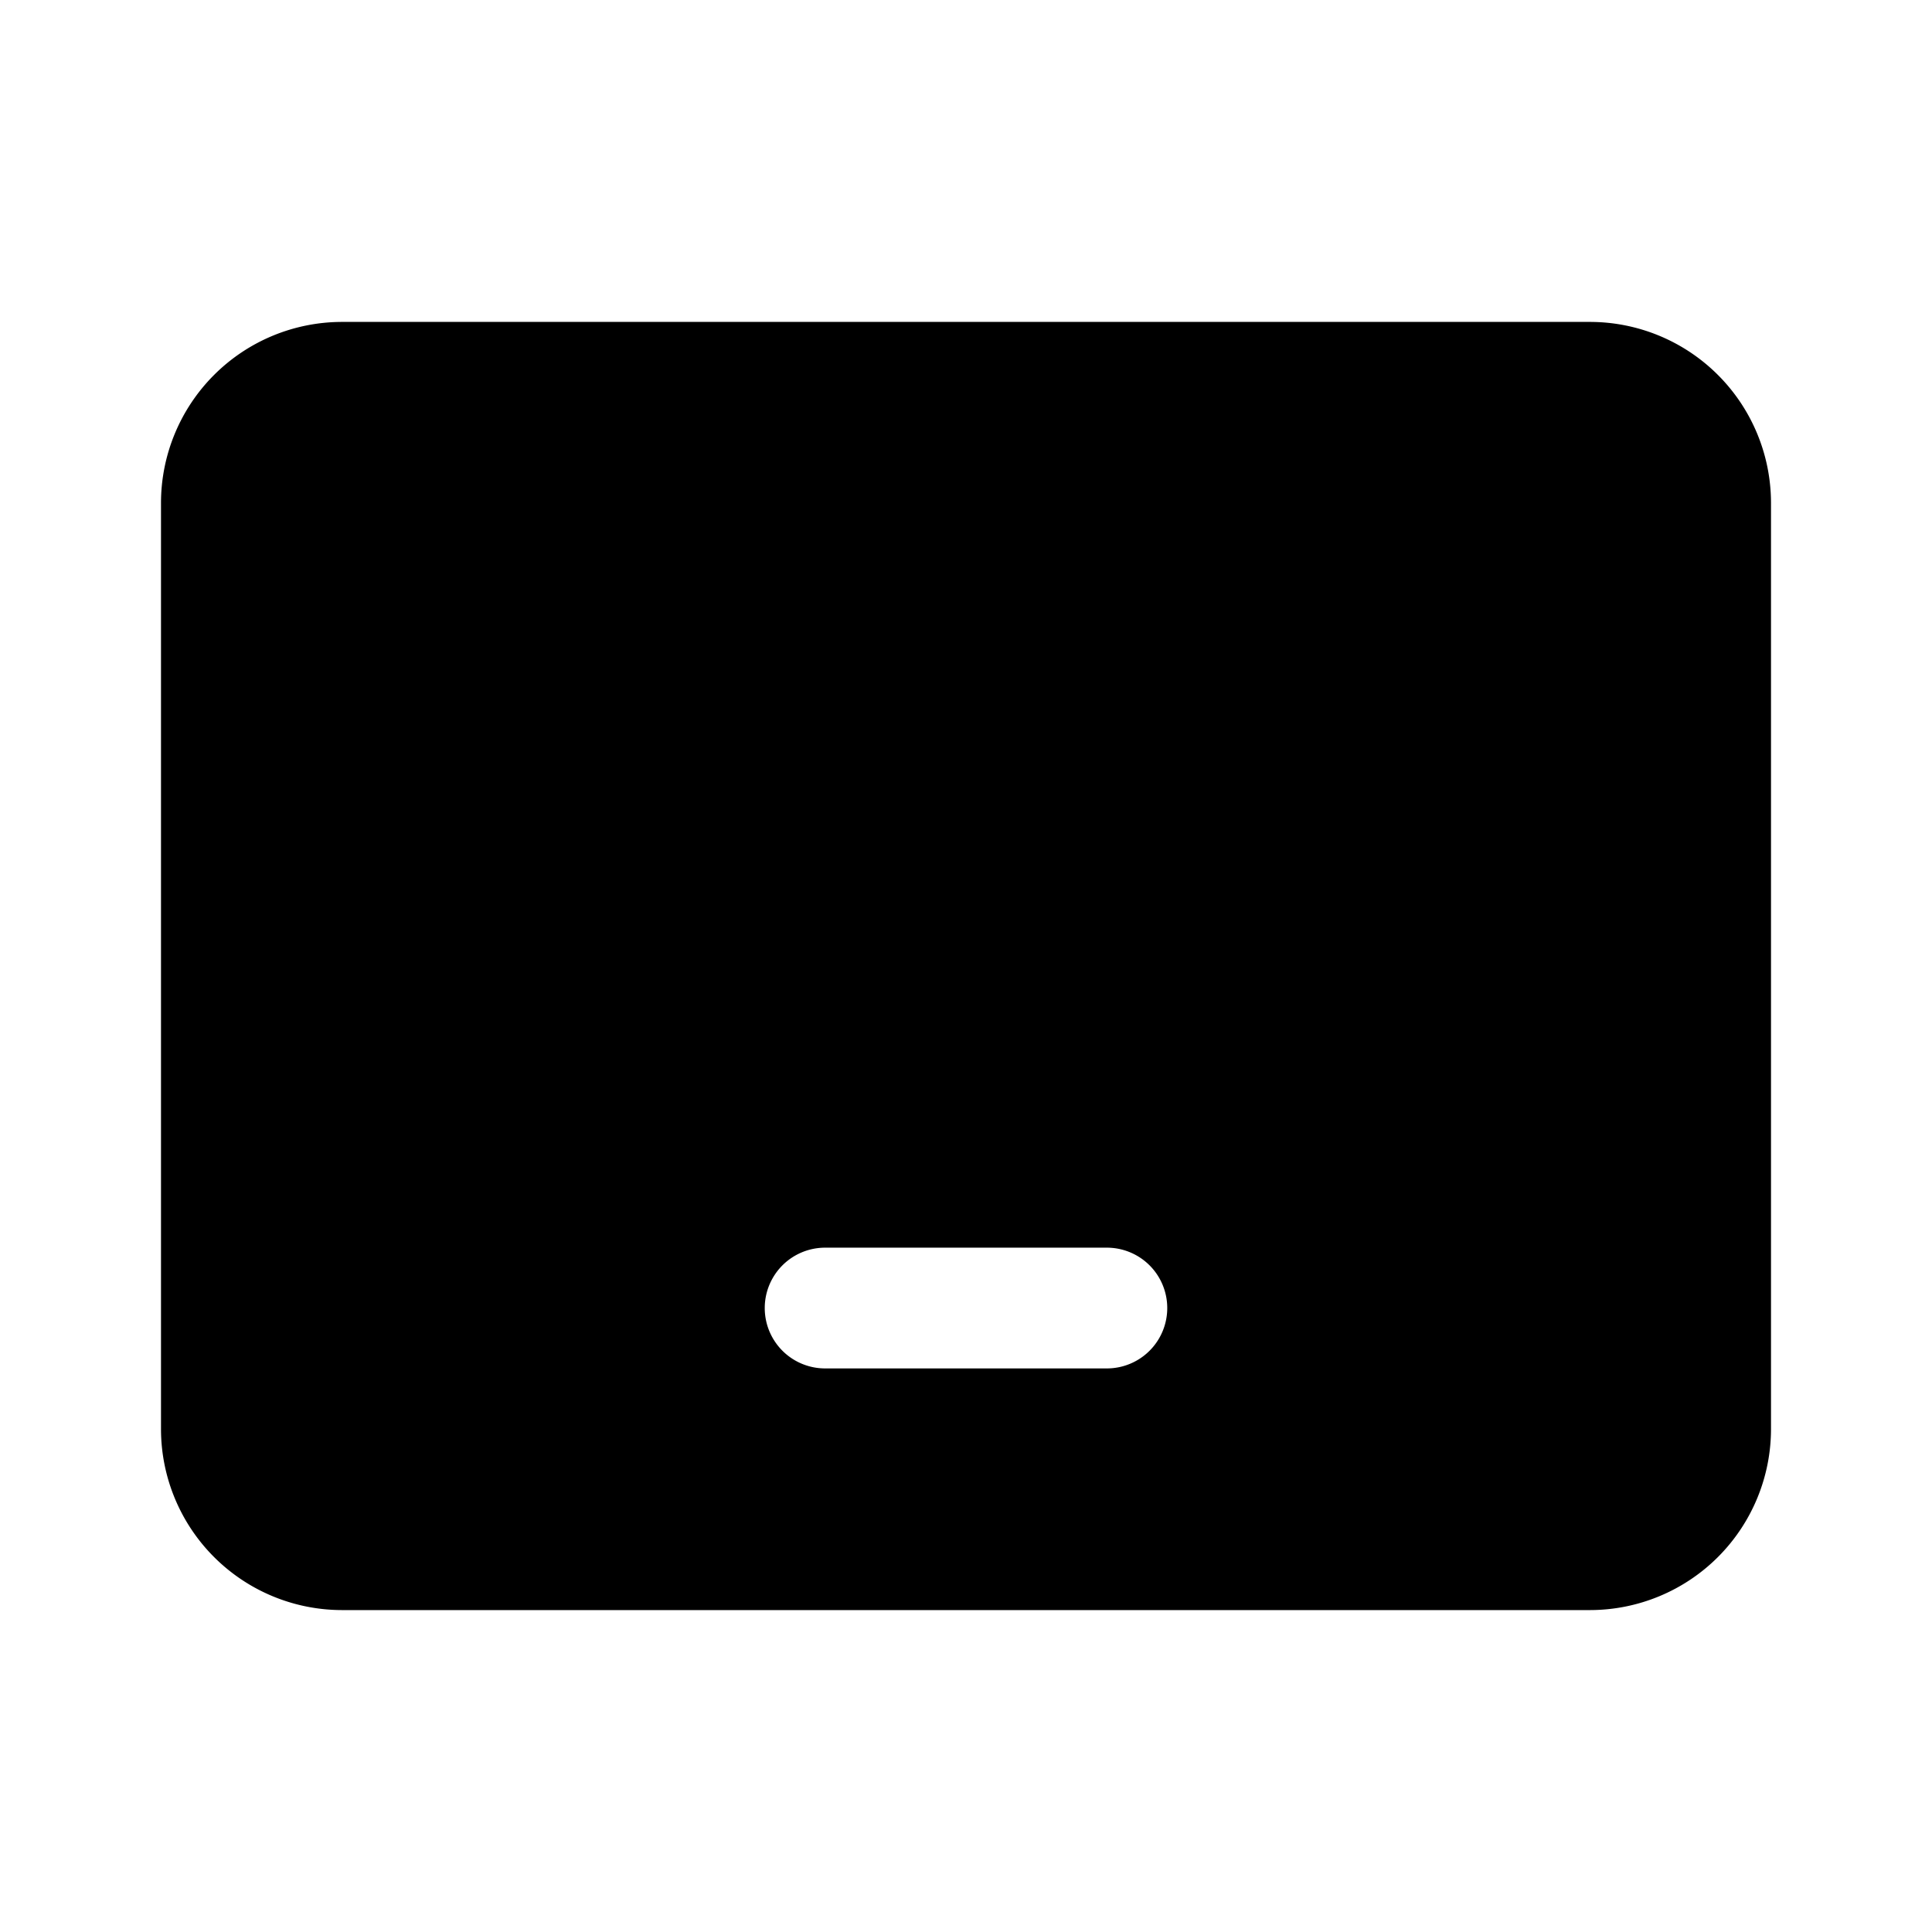 <svg xmlns="http://www.w3.org/2000/svg" viewBox="0 0 24 24"><path d="M19.75 3.999H4.25A2.25 2.25 0 002 6.249v11.502a2.25 2.25 0 002.25 2.25h15.5a2.25 2.25 0 002.25-2.25V6.249a2.25 2.25 0 00-2.25-2.25zm-6 13h-3.5a.75.75 0 010-1.5h3.5a.75.75 0 010 1.5z"/></svg>